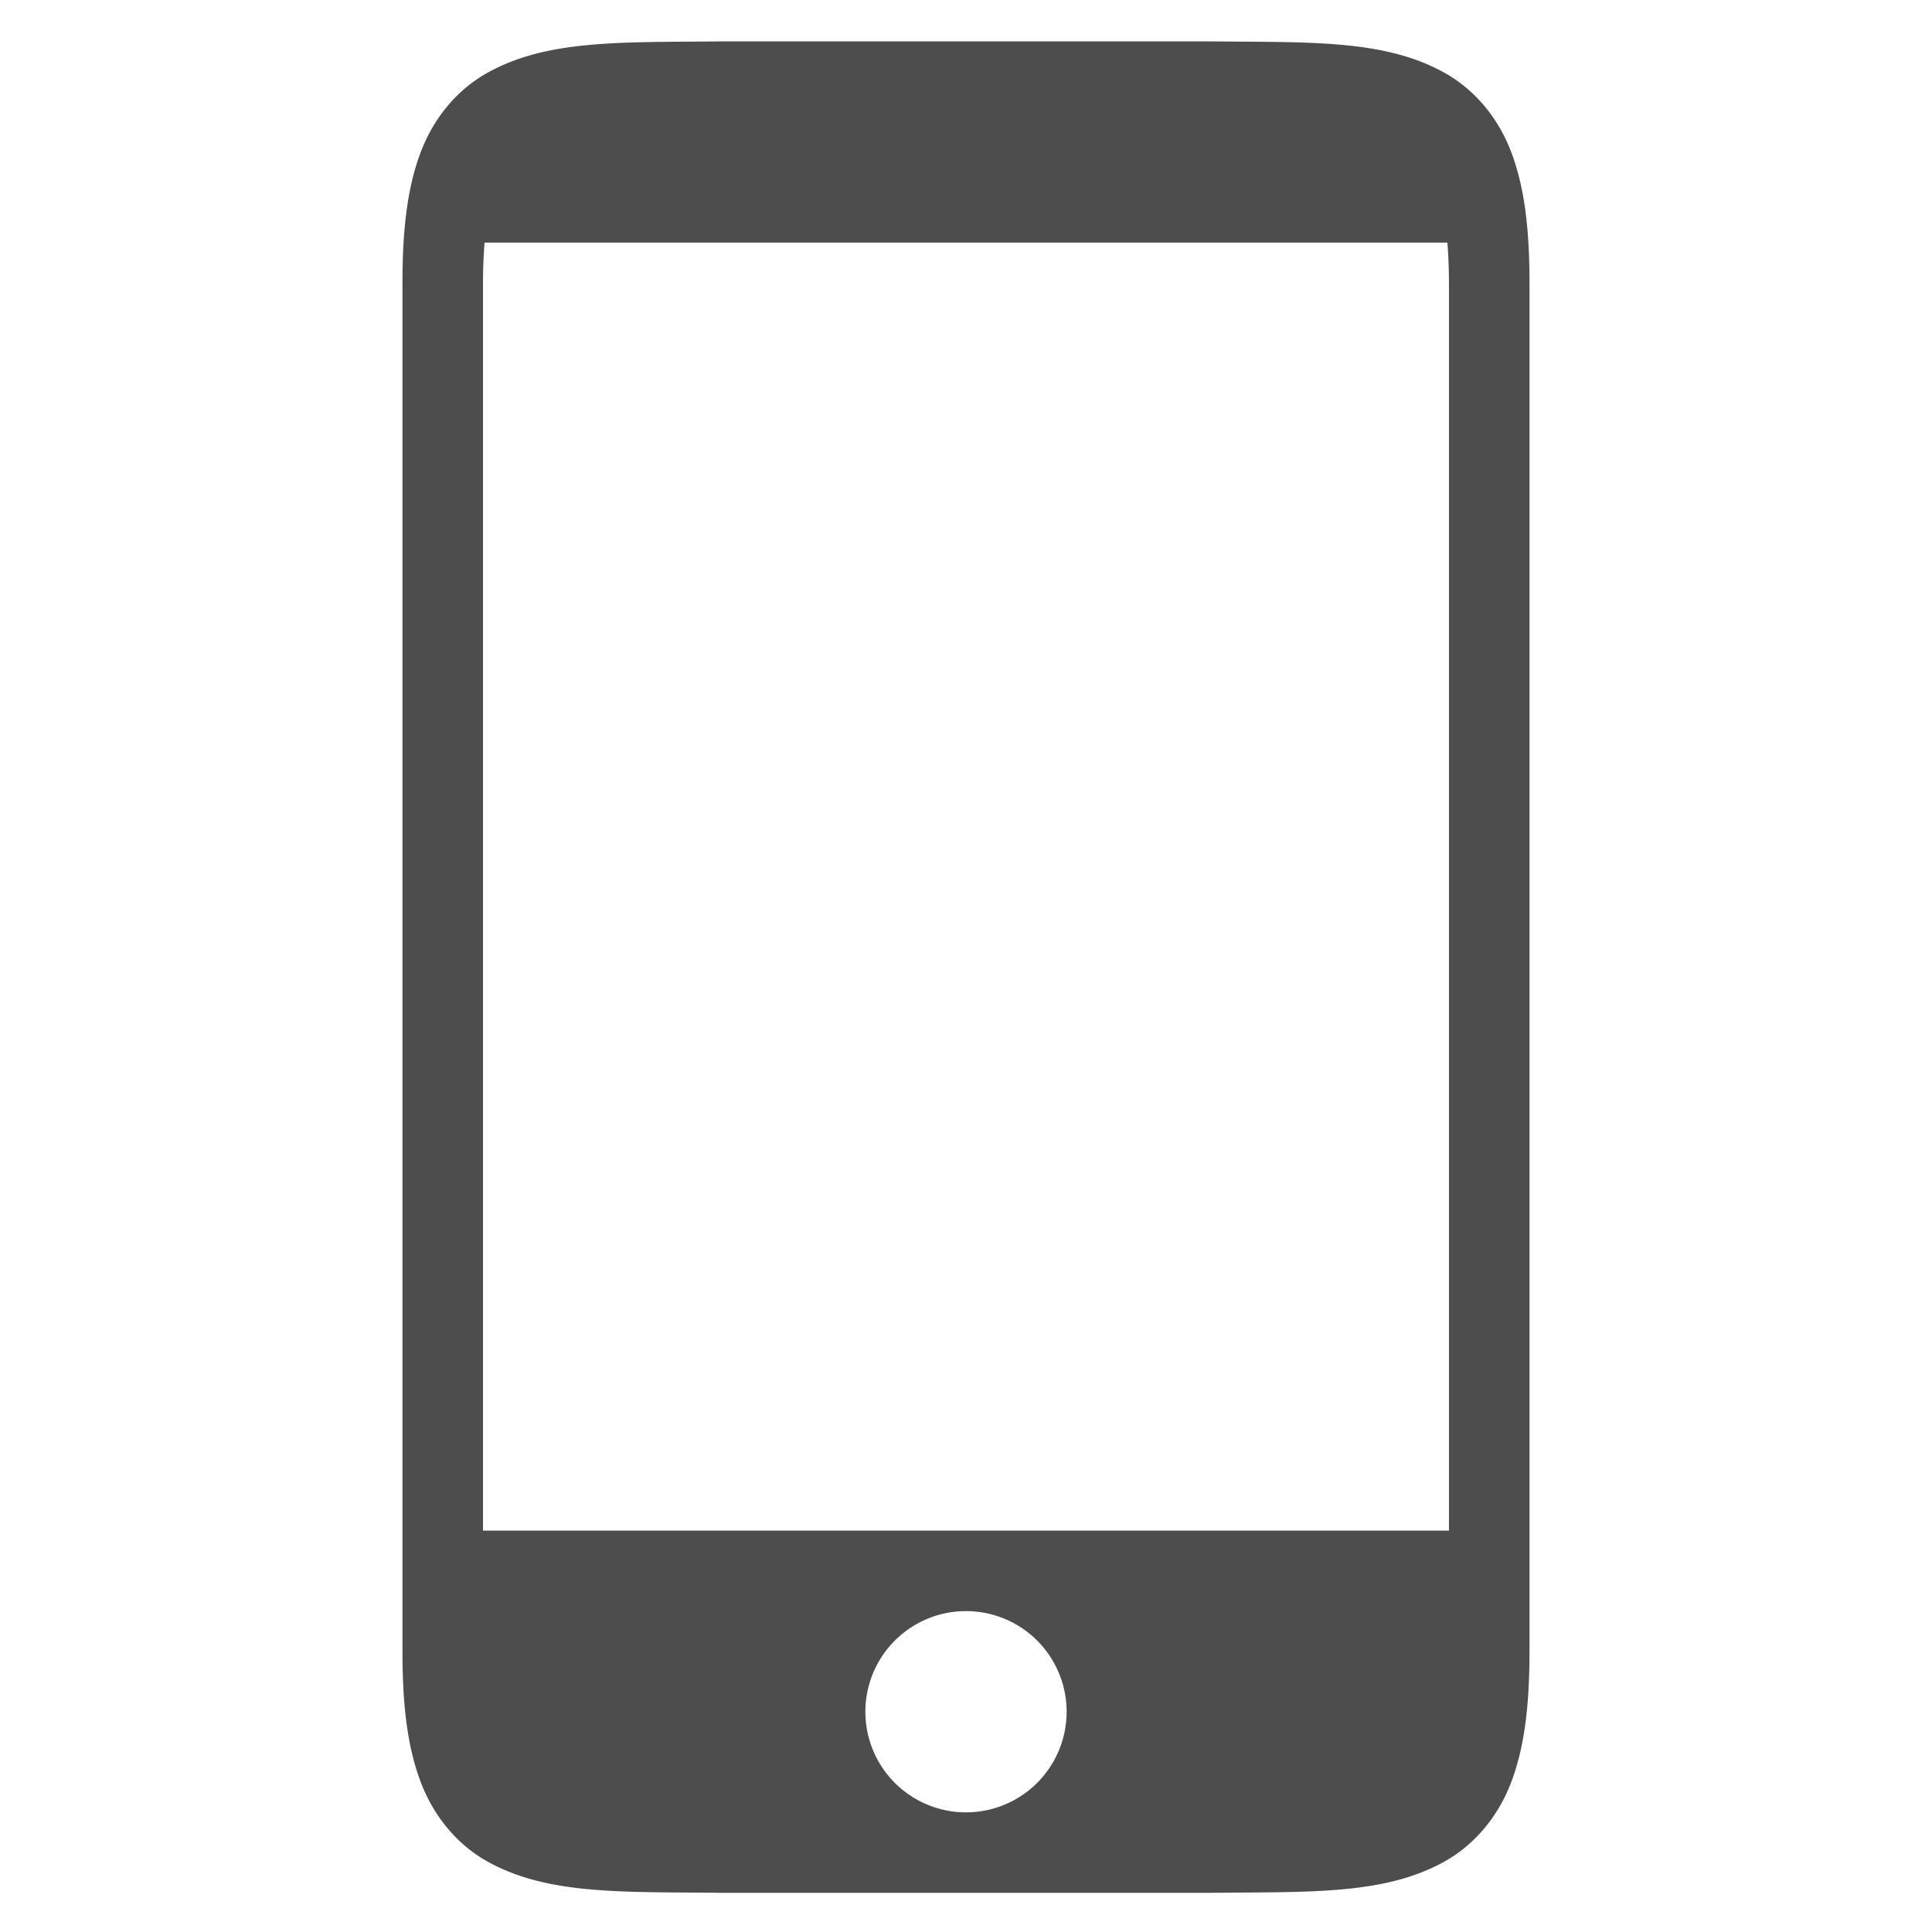 <?xml version="1.0" encoding="UTF-8" standalone="no"?>
<svg
   xmlns:dc="http://purl.org/dc/elements/1.1/"
   xmlns:cc="http://creativecommons.org/ns#"
   xmlns:rdf="http://www.w3.org/1999/02/22-rdf-syntax-ns#"
   xmlns:svg="http://www.w3.org/2000/svg"
   xmlns="http://www.w3.org/2000/svg"
   viewBox="0 0 96 96"
   version="1.1"
   id="svg4874"
   height="96"
   width="96">
  <defs
     id="defs4876" />
  <g
     transform="translate(67.857,-78.505)"
     id="layer1">
    <g
       style="display:inline"
       id="g4845"
       transform="matrix(0,-1,-1,0,373.505,516.505)">
      <g
         id="g4778"
         transform="matrix(-1,0,0,1,575.943,-611)">
        <g
           style="display:inline"
           id="g4780"
           transform="matrix(-1,0,0,1,576,611)">
          <rect
             transform="scale(-1,1)"
             y="345.362"
             x="-438.002"
             height="96"
             width="96.038"
             id="rect4782"
             style="color:#000000;display:inline;overflow:visible;visibility:visible;fill:none;stroke:none;stroke-width:4;marker:none;enable-background:accumulate" />
          <path
             id="path4208"
             transform="matrix(0,-1,-1,0,438.002,441.362)"
             d="M 35.977 2 C 30.944 2.058 27.261 1.883 24.25 3.545 C 22.744 4.376 21.553 5.779 20.895 7.533 C 20.236 9.288 19.998 11.37 19.998 14 L 19.998 82.002 C 19.998 84.632 20.236 86.712 20.895 88.467 C 21.553 90.221 22.744 91.628 24.25 92.459 C 27.261 94.12 30.944 93.942 35.977 94 L 35.988 94 L 60.01 94 L 60.021 94 C 65.054 93.942 68.737 94.12 71.748 92.459 C 73.254 91.628 74.445 90.221 75.104 88.467 C 75.762 86.712 76 84.632 76 82.002 L 76 14 C 76 11.37 75.762 9.288 75.104 7.533 C 74.445 5.779 73.254 4.376 71.748 3.545 C 68.737 1.883 65.054 2.058 60.021 2 L 60.01 2 L 35.988 2 L 35.977 2 z M 24.078 12 L 71.92 12 C 71.966 12.606 71.998 13.256 71.998 14 L 71.998 76 L 24 76 L 24 14 C 24 13.256 24.032 12.606 24.078 12 z M 48 80 A 5 5 0 0 1 53 85 A 5 5 0 0 1 48 90 A 5 5 0 0 1 43 85 A 5 5 0 0 1 48 80 z "
             style="color:#000000;font-style:normal;font-variant:normal;font-weight:normal;font-stretch:normal;font-size:medium;line-height:normal;font-family:sans-serif;text-indent:0;text-align:start;text-decoration:none;text-decoration-line:none;text-decoration-style:solid;text-decoration-color:#000000;letter-spacing:normal;word-spacing:normal;text-transform:none;direction:ltr;block-progression:tb;writing-mode:lr-tb;baseline-shift:baseline;text-anchor:start;white-space:normal;clip-rule:nonzero;display:inline;overflow:visible;visibility:visible;opacity:1;isolation:auto;mix-blend-mode:normal;color-interpolation:sRGB;color-interpolation-filters:linearRGB;solid-color:#000000;solid-opacity:1;fill:#4d4d4d;fill-opacity:1;fill-rule:nonzero;stroke:none;stroke-width:4.001;stroke-linecap:butt;stroke-linejoin:miter;stroke-miterlimit:4;stroke-dasharray:none;stroke-dashoffset:0;stroke-opacity:1;marker:none;color-rendering:auto;image-rendering:auto;shape-rendering:auto;text-rendering:auto;enable-background:accumulate" />
        </g>
      </g>
    </g>
  </g>
</svg>

